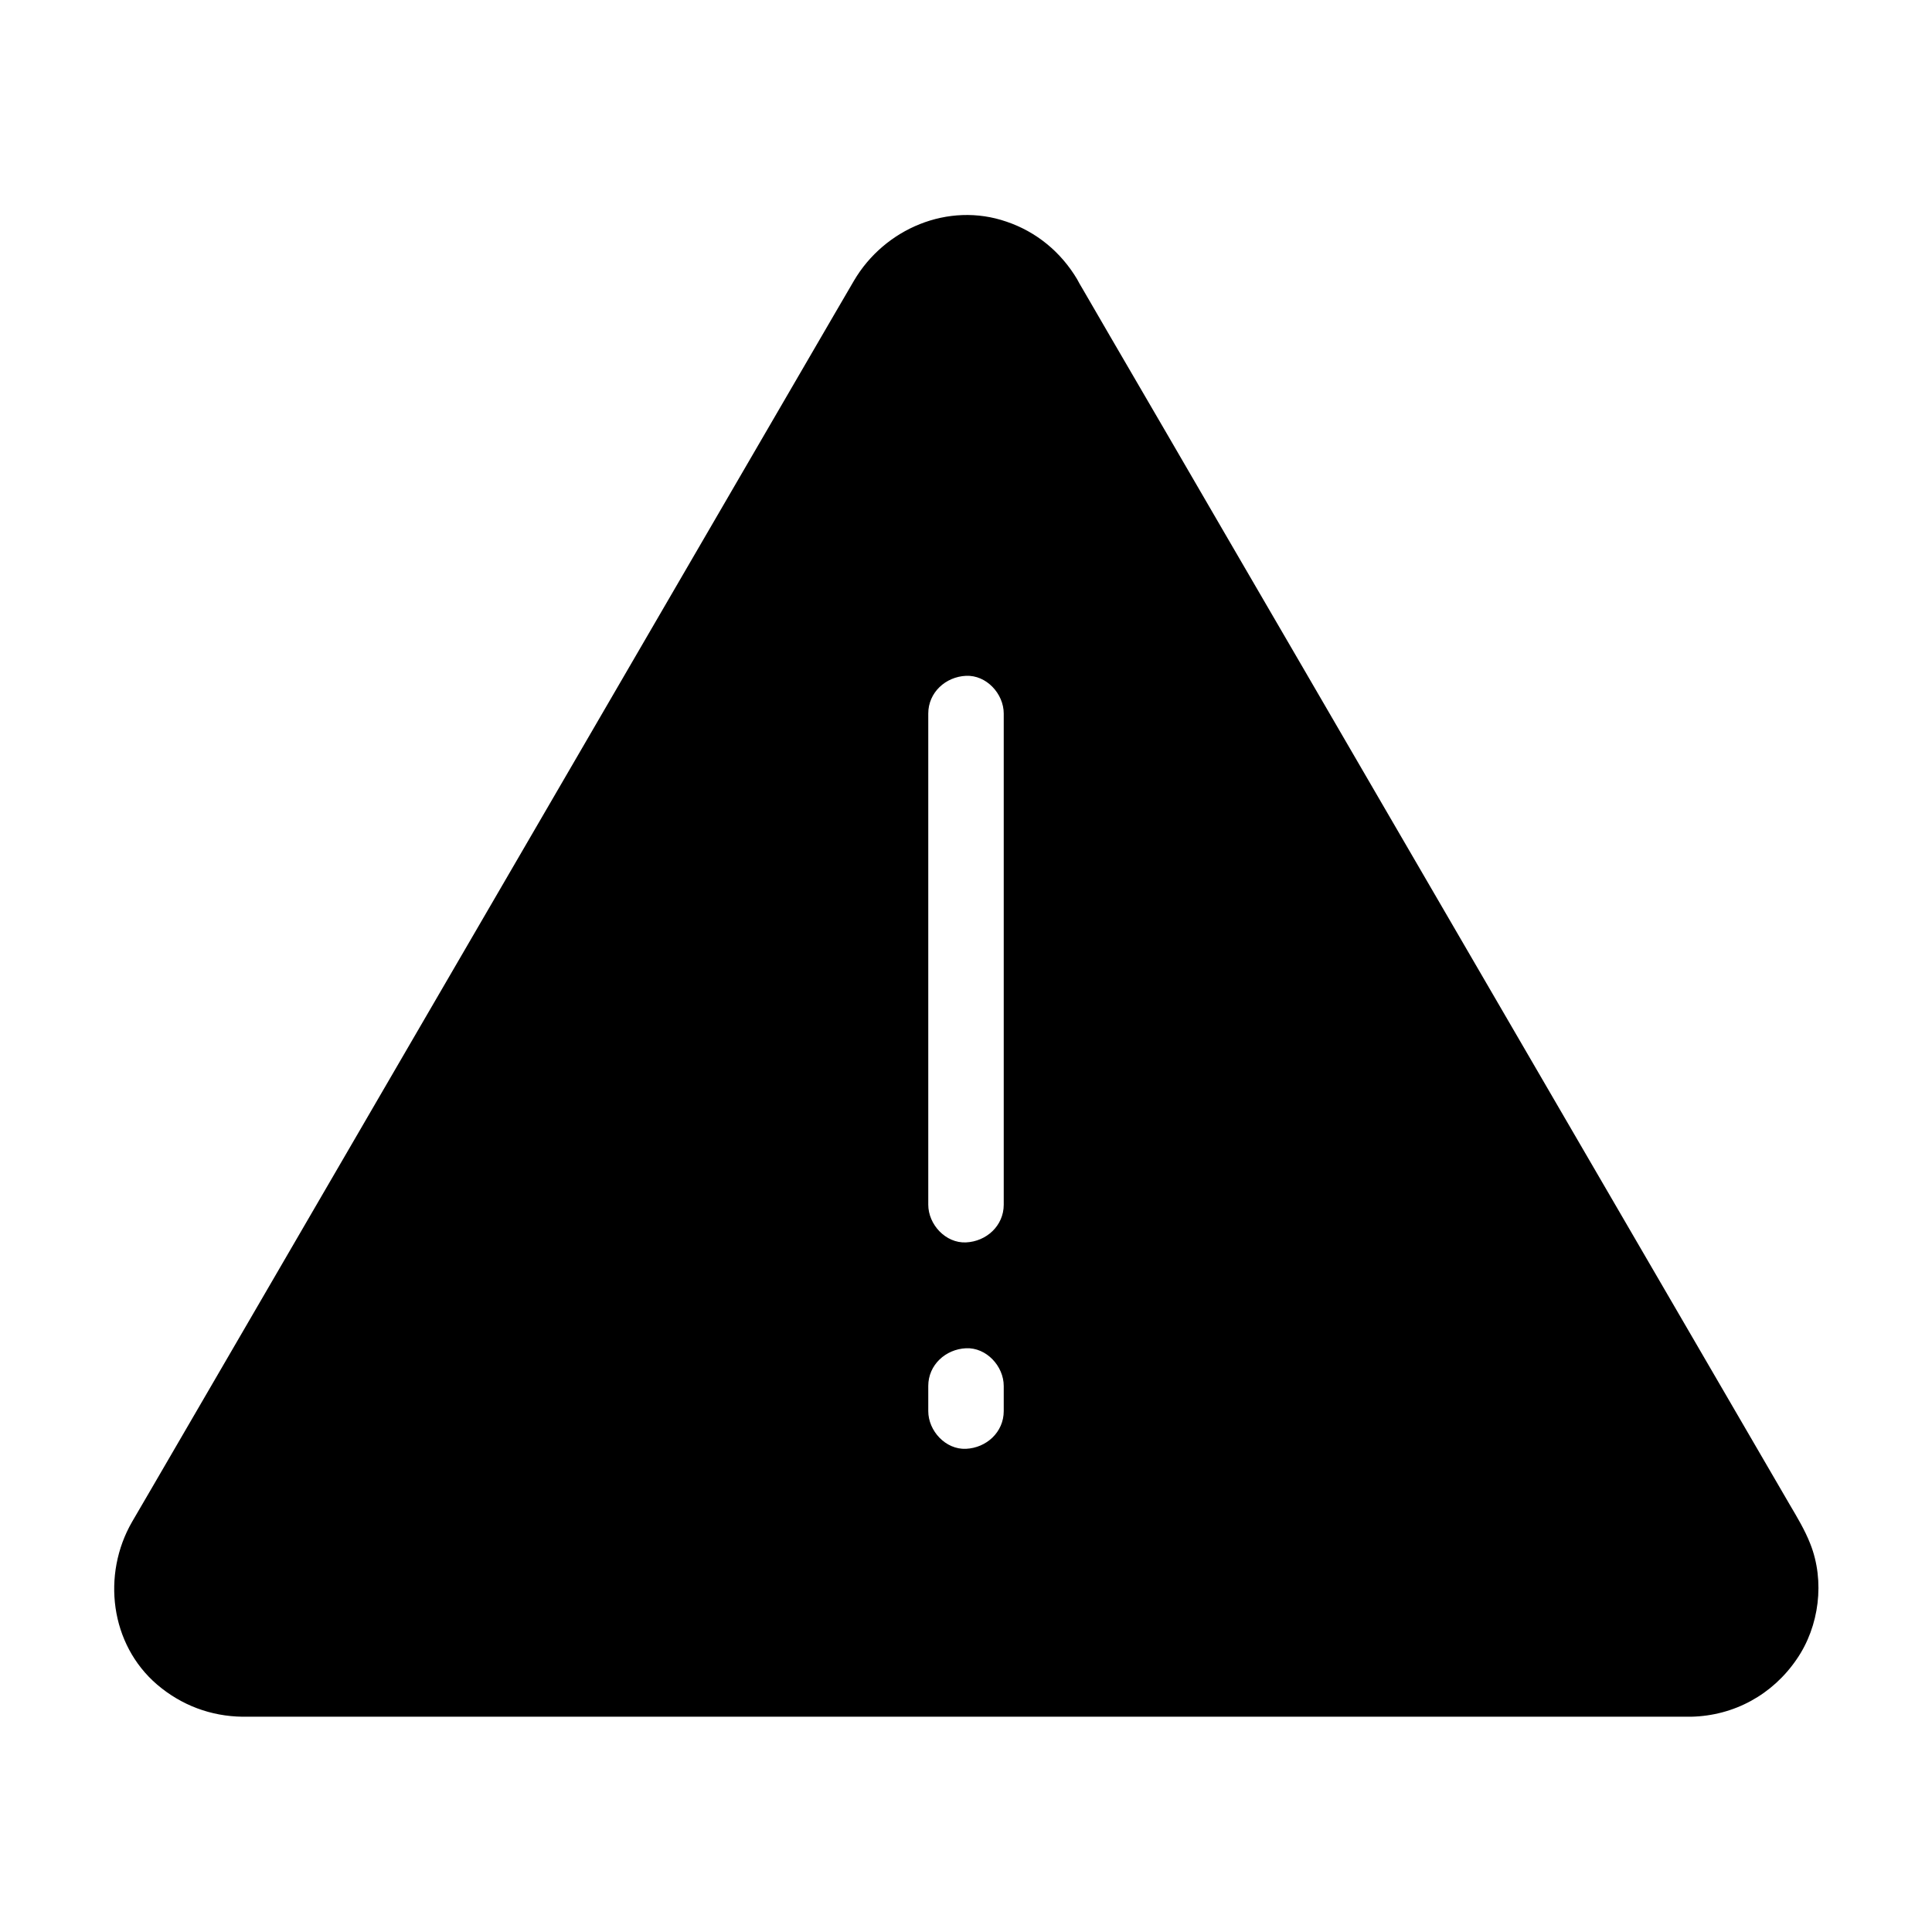 <svg xmlns="http://www.w3.org/2000/svg" viewBox="0 0 1024 1024" id="alert">
  <path d="M959.5 818.3c-2.9-7.4-6.9-14-10.9-20.8-15.6-26.9-31.3-53.8-47-80.8-26-44.6-51.9-89.3-77.9-133.9l-90.9-156.3c-28.1-48.4-56.3-96.8-84.4-145.1-20-34.4-40-68.9-60.1-103.3-4.9-8.5-9.9-17-14.8-25.5-.9-1.5-1.8-3-2.6-4.6-8.6-14.4-21.5-25.1-37.4-30.5-30.9-10.7-64.7 3.7-80.9 31.3l-10.5 18c-17.9 30.8-35.9 61.7-53.8 92.5-27.1 46.7-54.3 93.3-81.4 140-30.4 52.3-60.8 104.6-91.2 156.8-27.1 46.7-54.3 93.3-81.4 140-17.9 30.8-35.9 61.7-53.8 92.5l-10.5 18c-16.1 27.9-11.7 64.9 13.3 86.3 12.8 10.9 28.4 16.8 45.3 17h767.7c22.8-.5 43.2-11.7 56-30.5 12-17.4 15-41.4 7.2-61.1zM532 747.9c0 11.2-9.2 19.5-20 20s-20-9.5-20-20v-13.3c0-11.2 9.2-19.5 20-20s20 9.5 20 20v13.3zm0-109.4c0 11.2-9.2 19.5-20 20s-20-9.5-20-20V378.2c0-11.2 9.2-19.5 20-20s20 9.5 20 20v260.3z"></path>
</svg>
